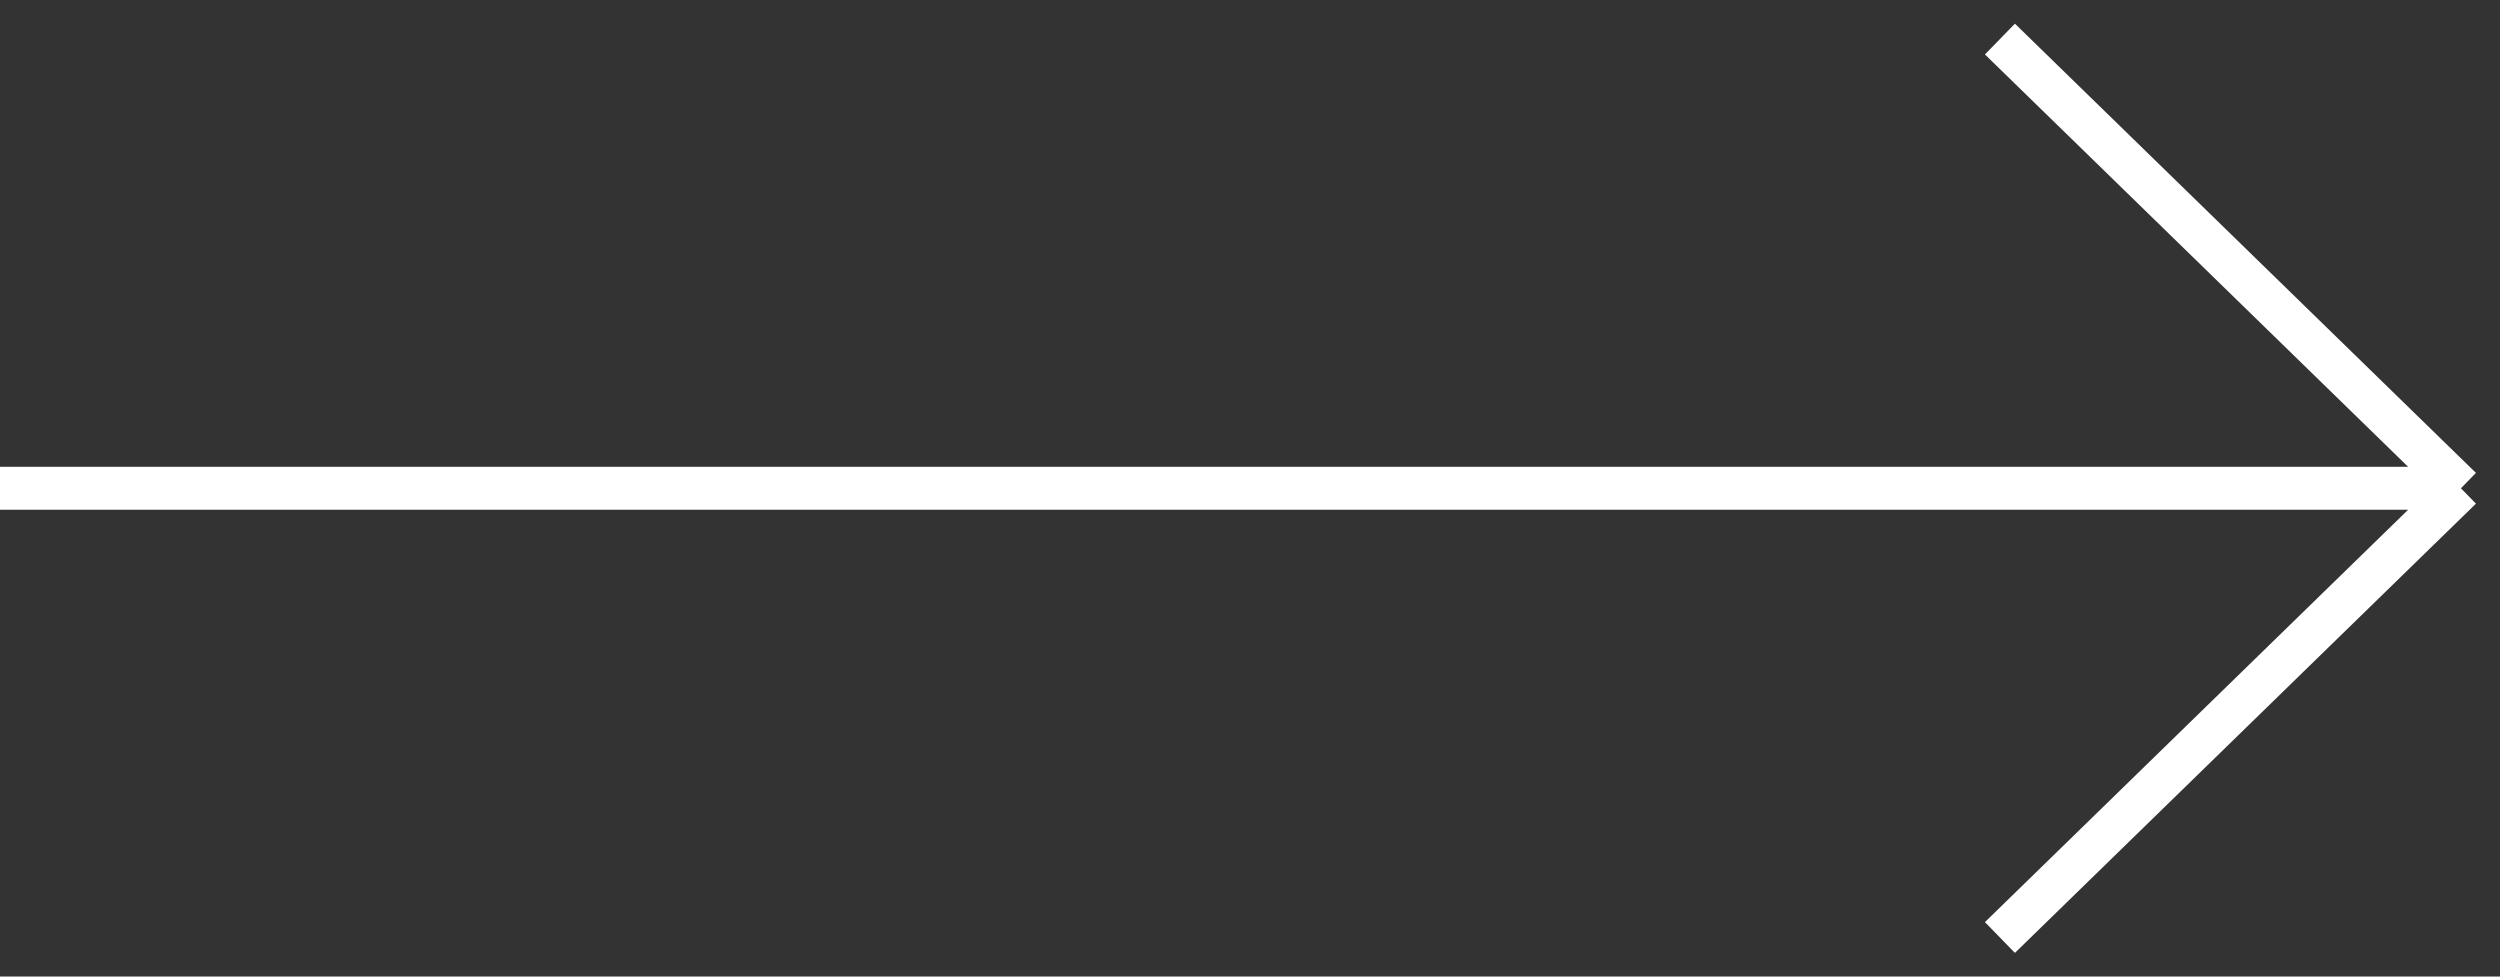 <svg width="64" height="25" viewBox="0 0 64 25" fill="none" xmlns="http://www.w3.org/2000/svg">
<rect x="0" y="0" width="64" height="25" fill="#333333" stroke="none"/>
<path d="M63 12.5L51.198 24M63 12.5L51.198 1M63 12.5L0 12.5" stroke="white" stroke-width="1.1"/>
</svg>
